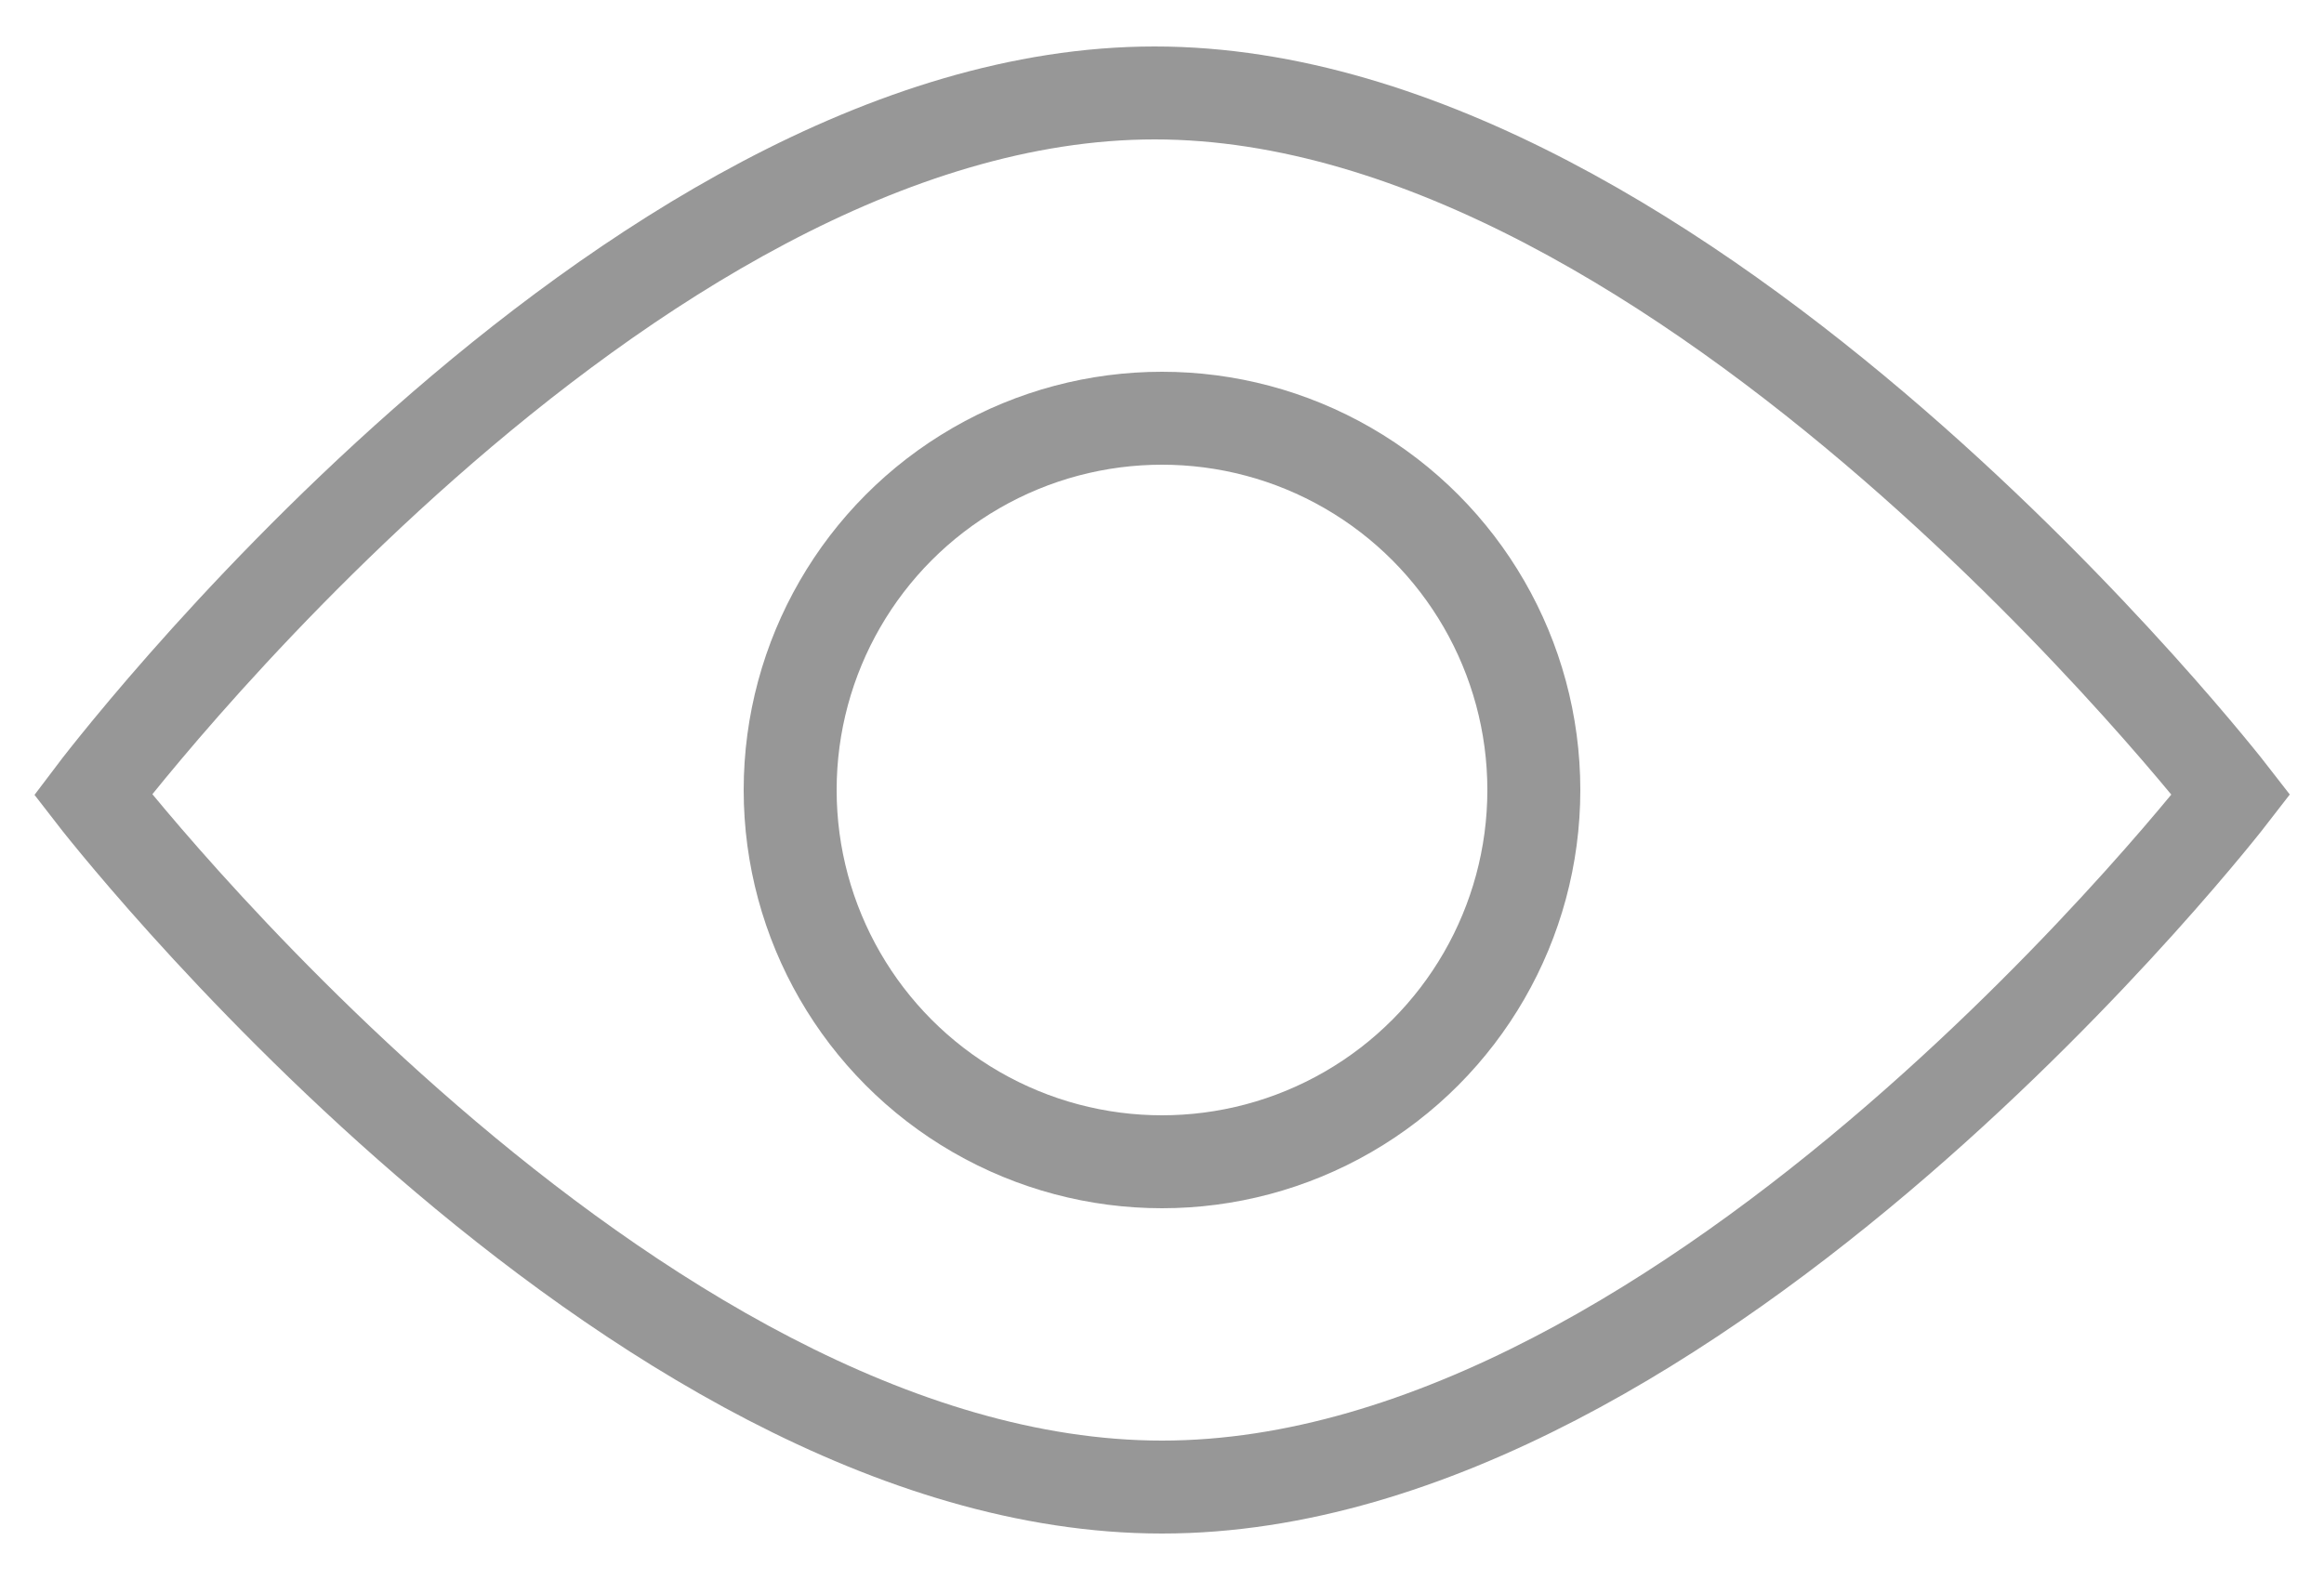 <svg width="25" height="17" viewBox="0 0 25 17" fill="none" xmlns="http://www.w3.org/2000/svg">
<path fill-rule="evenodd" clip-rule="evenodd" d="M24 8.549C24 8.549 18.151 1 12.421 1C6.691 1 1 8.549 1 8.549C1 8.549 6.75 16 12.5 16C18.25 16 24 8.549 24 8.549Z" stroke="#979797"/>
<circle cx="12.5" cy="8.5" r="4" stroke="#979797"/>
</svg>
